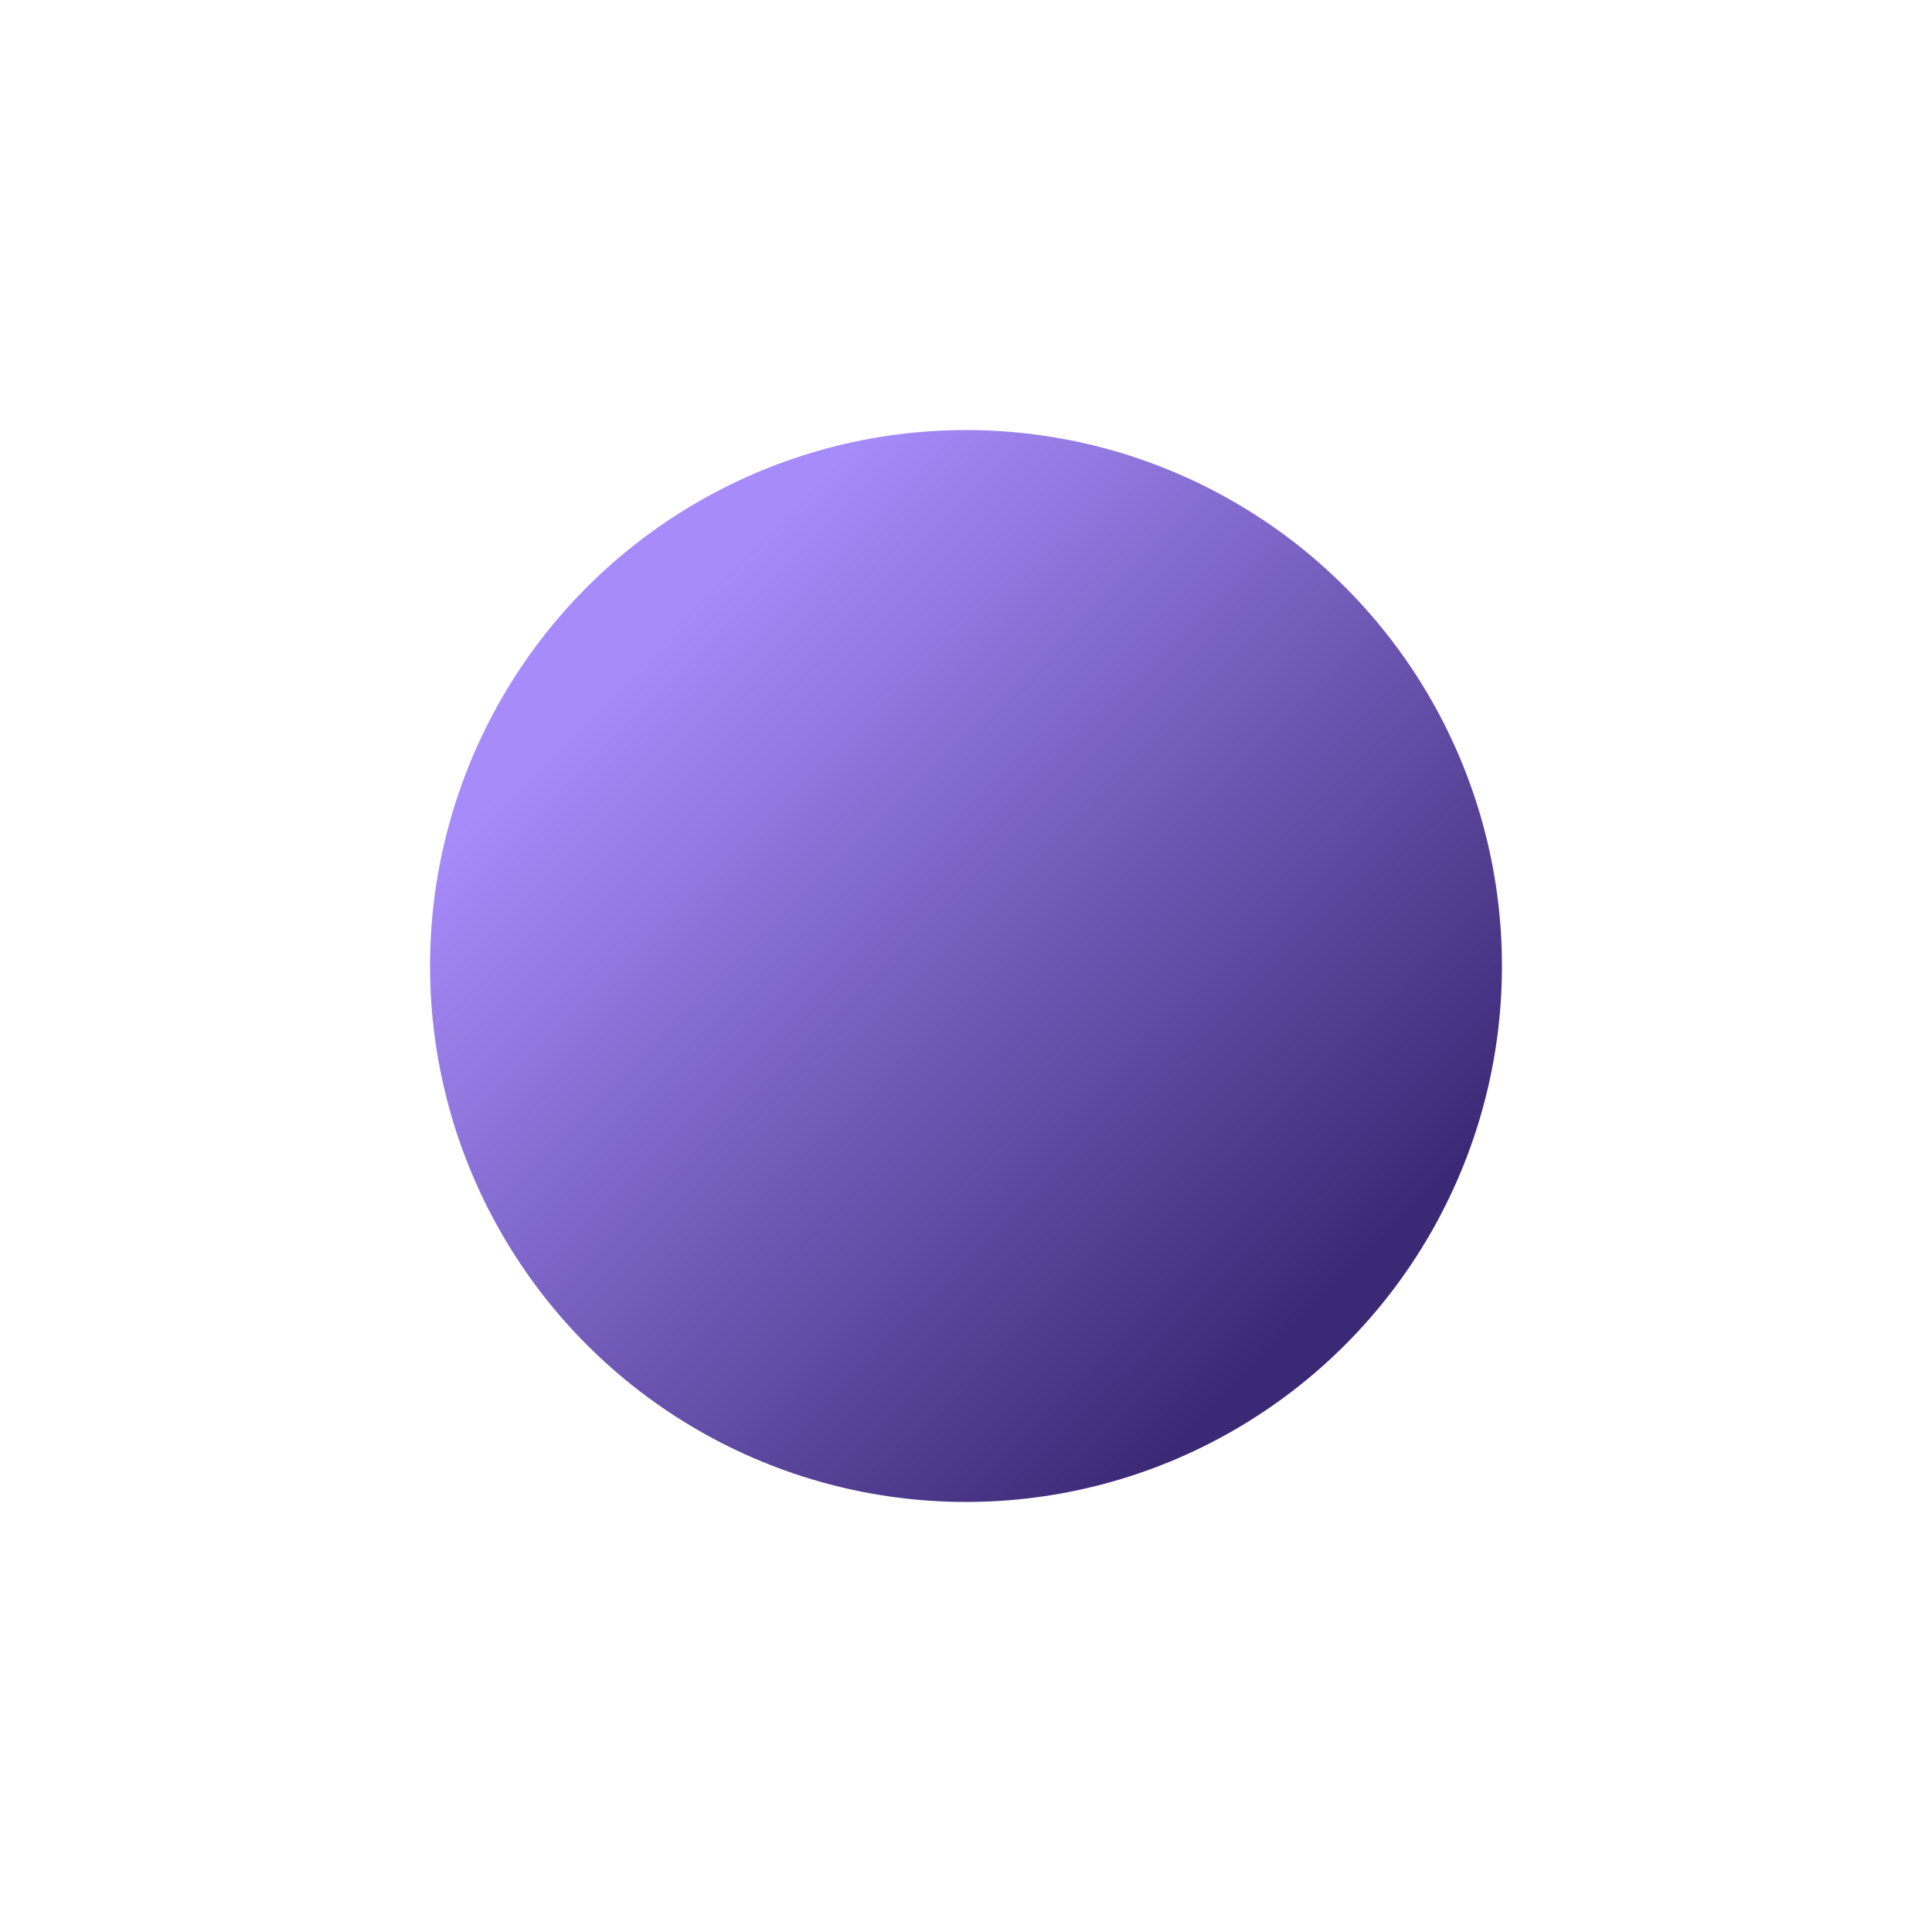 <svg width="301" height="301" viewBox="0 0 301 301" fill="none" xmlns="http://www.w3.org/2000/svg">
<g filter="url(#filter0_d_378_19)">
<circle cx="145.5" cy="145.5" r="83.5" fill="url(#paint0_linear_378_19)"/>
</g>
<defs>
<filter id="filter0_d_378_19" x="0.5" y="0.5" width="300" height="300" filterUnits="userSpaceOnUse" color-interpolation-filters="sRGB">
<feFlood flood-opacity="0" result="BackgroundImageFix"/>
<feColorMatrix in="SourceAlpha" type="matrix" values="0 0 0 0 0 0 0 0 0 0 0 0 0 0 0 0 0 0 127 0" result="hardAlpha"/>
<feMorphology radius="2" operator="erode" in="SourceAlpha" result="effect1_dropShadow_378_19"/>
<feOffset dx="5" dy="5"/>
<feGaussianBlur stdDeviation="34.25"/>
<feComposite in2="hardAlpha" operator="out"/>
<feColorMatrix type="matrix" values="0 0 0 0 0.377 0 0 0 0 0.255 0 0 0 0 0.738 0 0 0 0.72 0"/>
<feBlend mode="normal" in2="BackgroundImageFix" result="effect1_dropShadow_378_19"/>
<feBlend mode="normal" in="SourceGraphic" in2="effect1_dropShadow_378_19" result="shape"/>
</filter>
<linearGradient id="paint0_linear_378_19" x1="90.582" y1="100.913" x2="246.918" y2="258.587" gradientUnits="userSpaceOnUse">
<stop stop-color="#A78BFA"/>
<stop offset="0.66" stop-color="#3C2975"/>
</linearGradient>
</defs>
</svg>
